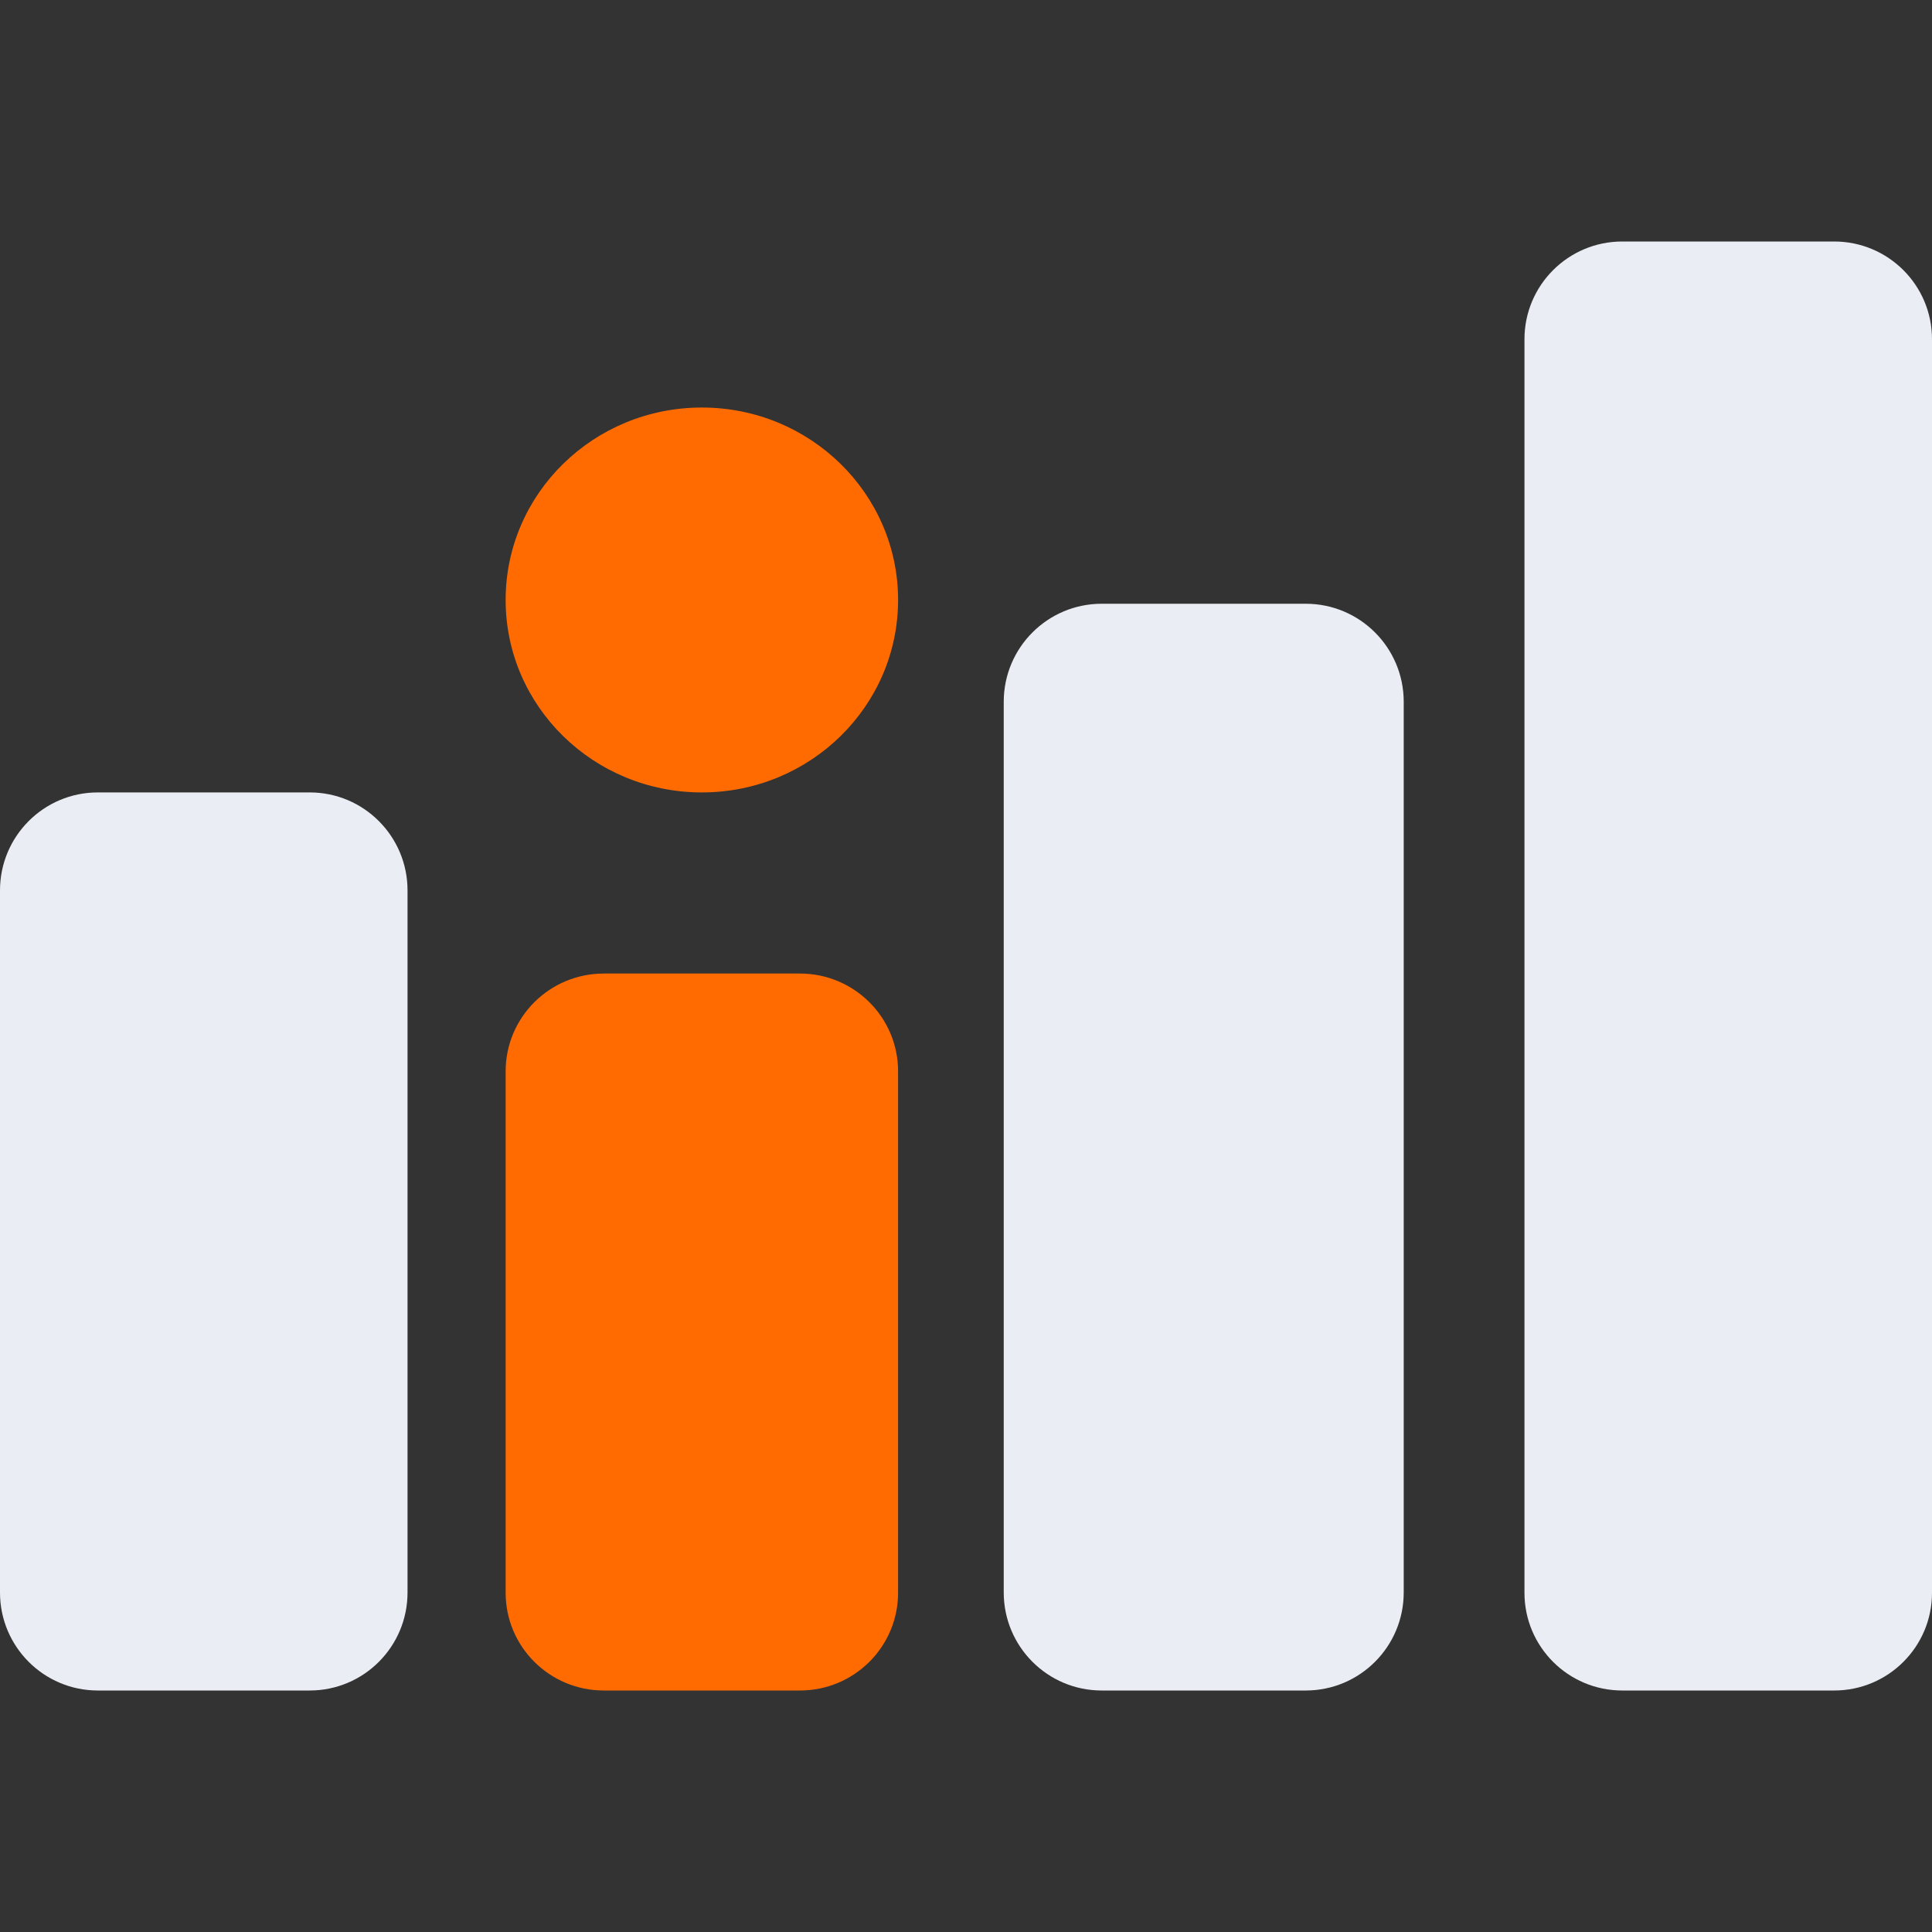 <svg width="128" height="128" viewBox="0 0 128 128" fill="none" xmlns="http://www.w3.org/2000/svg">
<rect x="0" y="0" width="128" height="128" fill="#333333" stroke="none"/>
<path d="M121.52 16H107.48C103.901 16 101 18.898 101 22.472V105.528C101 109.102 103.901 112 107.48 112H121.52C125.099 112 128 109.102 128 105.528V22.472C128 18.898 125.099 16 121.52 16Z" fill="#EAEDF3"/>
<path d="M86.51 40H72.99C69.406 40 66.5 42.908 66.5 46.496V105.504C66.5 109.092 69.406 112 72.99 112H86.51C90.094 112 93 109.092 93 105.504V46.496C93 42.908 90.094 40 86.51 40Z" fill="#EAEDF3"/>
<path d="M20.52 52.5H6.48C2.901 52.5 0 55.406 0 58.991V105.509C0 109.094 2.901 112 6.48 112H20.52C24.099 112 27 109.094 27 105.509V58.991C27 55.406 24.099 52.5 20.52 52.5Z" fill="#EAEDF3"/>
<path d="M53 64.5H40C36.41 64.5 33.5 67.4 33.5 70.977V105.523C33.5 109.1 36.41 112 40 112H53C56.59 112 59.5 109.1 59.5 105.523V70.977C59.5 67.4 56.59 64.5 53 64.5Z" fill="#FF6B01"/>
<path d="M46.5 52.5C53.68 52.5 59.5 46.792 59.5 39.75C59.5 32.708 53.68 27 46.5 27C39.32 27 33.5 32.708 33.5 39.75C33.5 46.792 39.32 52.5 46.5 52.5Z" fill="#FF6B01"/>
</svg>
